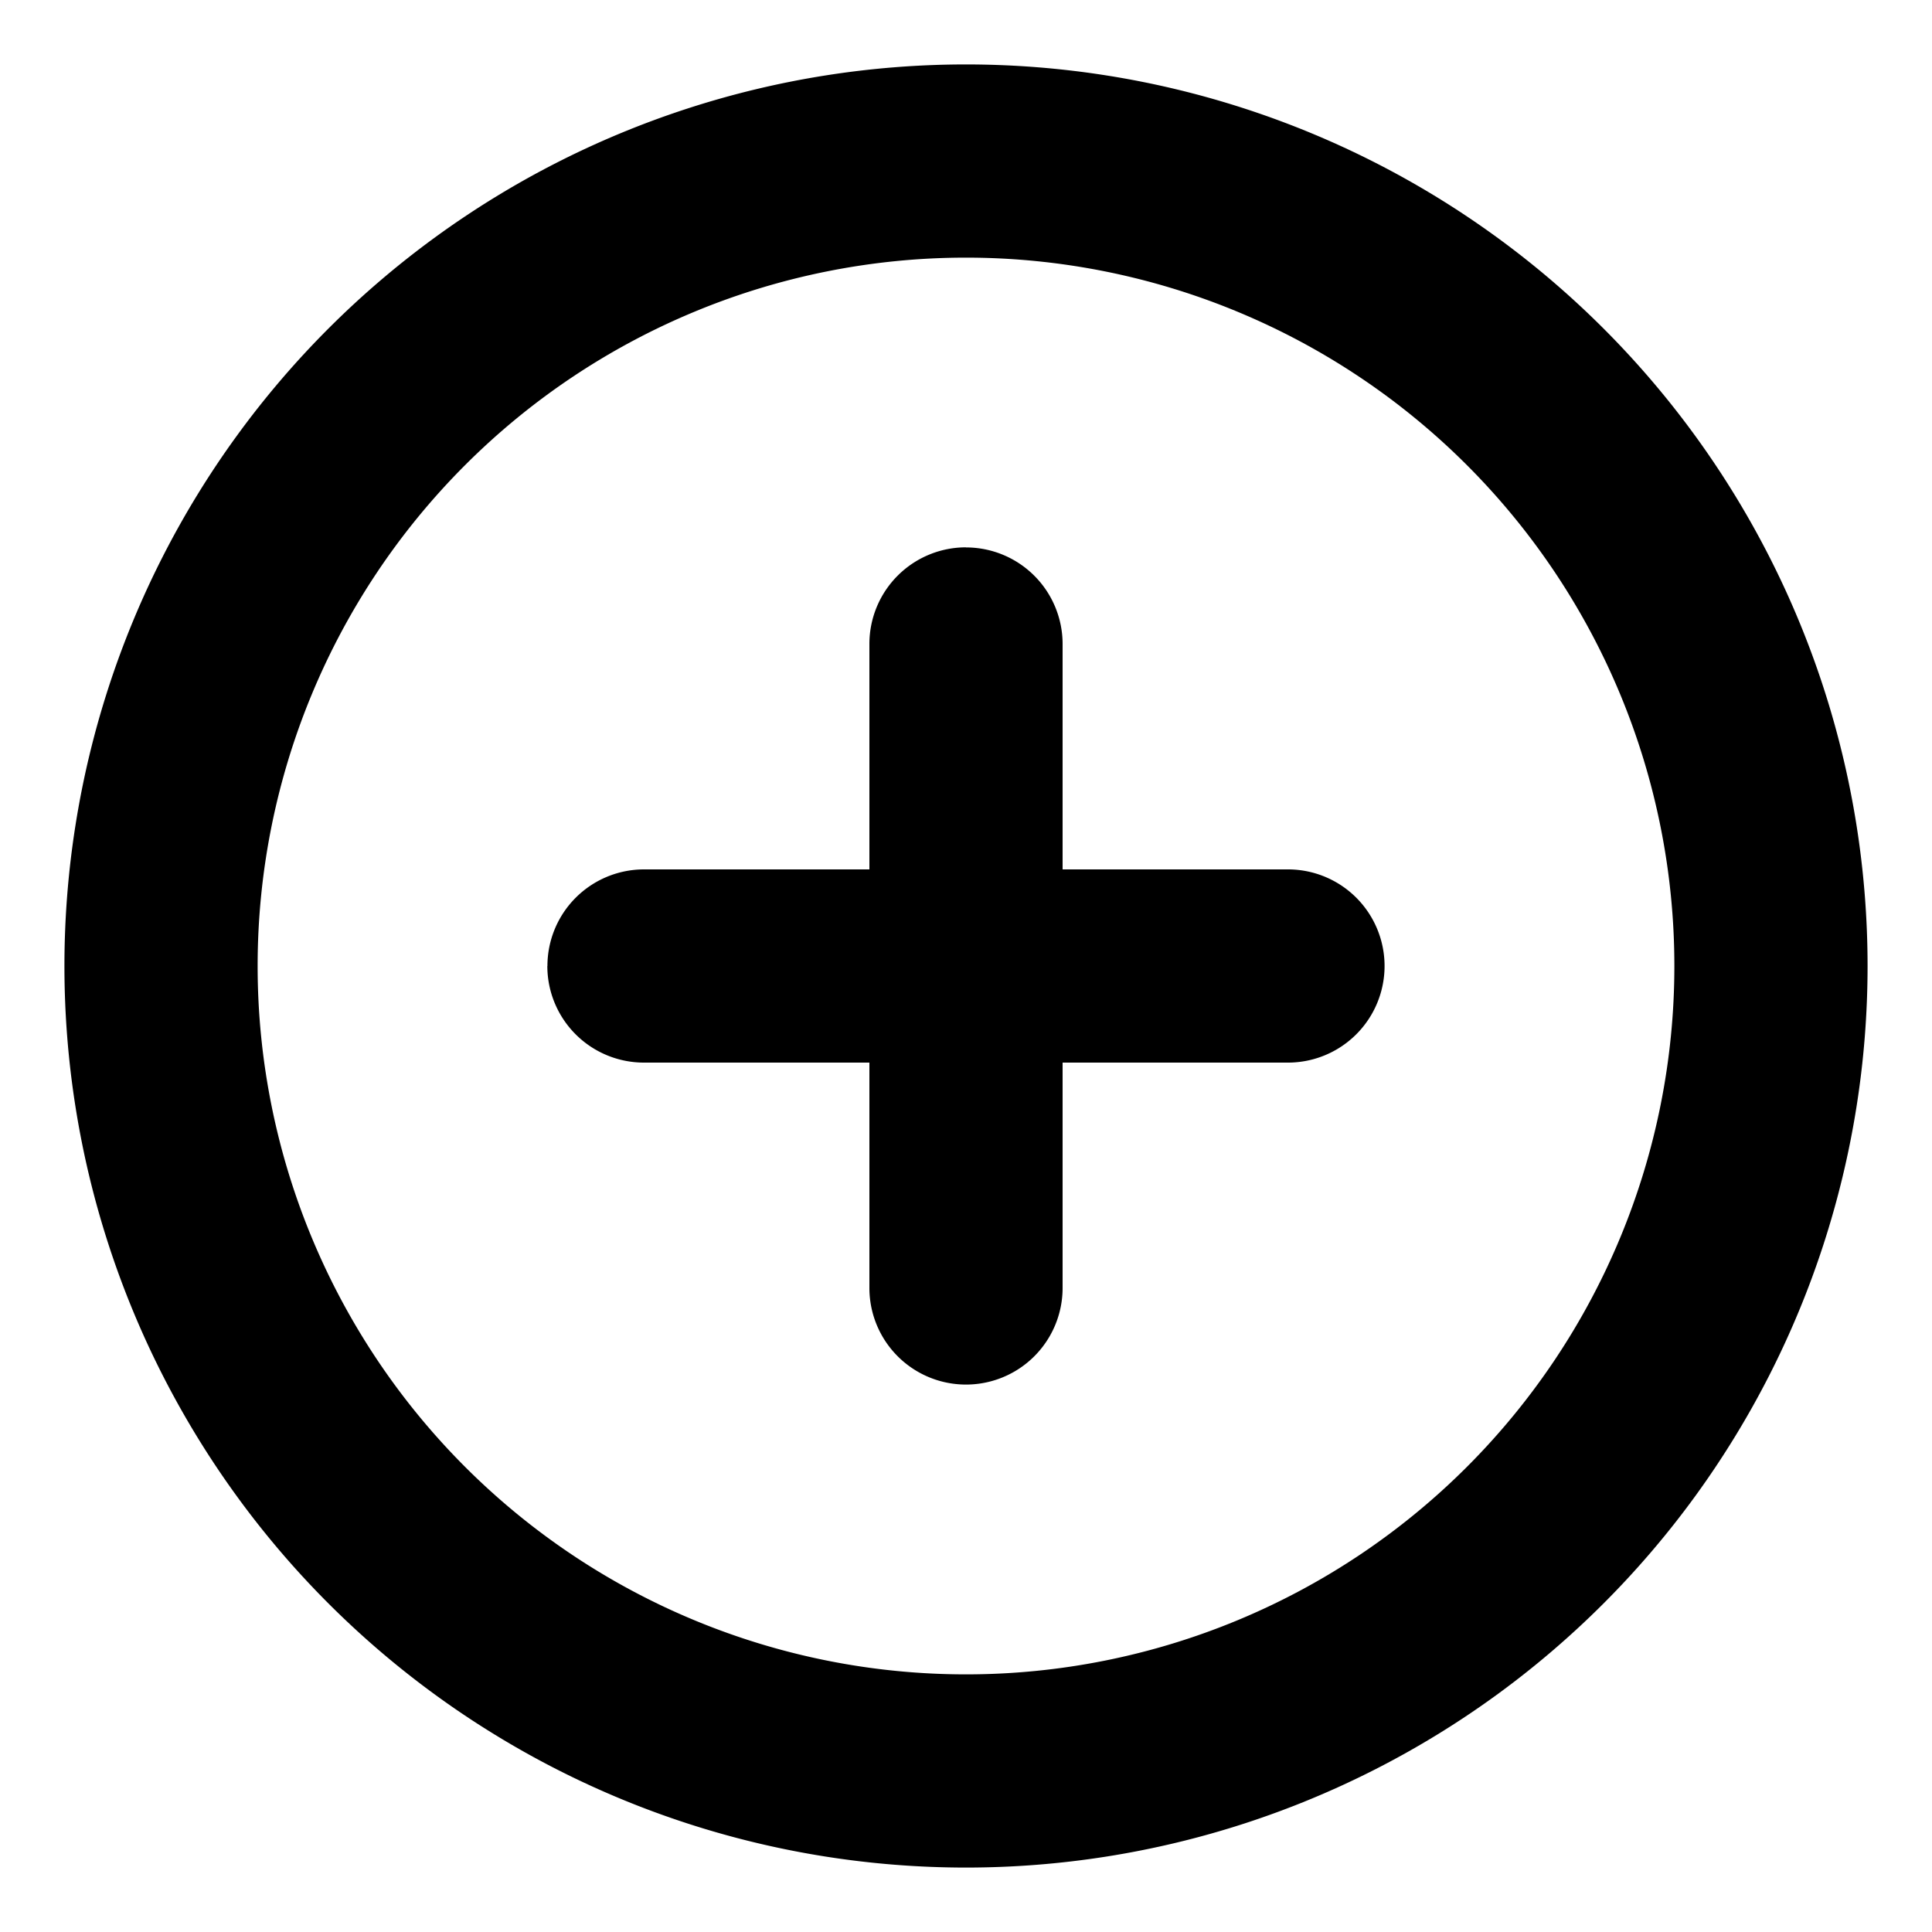 <svg fill="none" xmlns="http://www.w3.org/2000/svg" viewBox="0 0 20 20">
  <path fill-rule="evenodd" clip-rule="evenodd" d="M.667 10a9.333 9.333 0 1 1 18.666 0A9.333 9.333 0 0 1 .667 10ZM10 2.667a7.333 7.333 0 1 0 0 14.666 7.333 7.333 0 0 0 0-14.666Z" fill="currentColor"/>
  <path fill-rule="evenodd" clip-rule="evenodd" d="M10 5.667a1 1 0 0 1 1 1v6.666a1 1 0 1 1-2 0V6.666a1 1 0 0 1 1-1Z" fill="currentColor"/>
  <path fill-rule="evenodd" clip-rule="evenodd" d="M5.667 10a1 1 0 0 1 1-1h6.666a1 1 0 1 1 0 2H6.666a1 1 0 0 1-1-1Z" fill="currentColor"/>
</svg>
